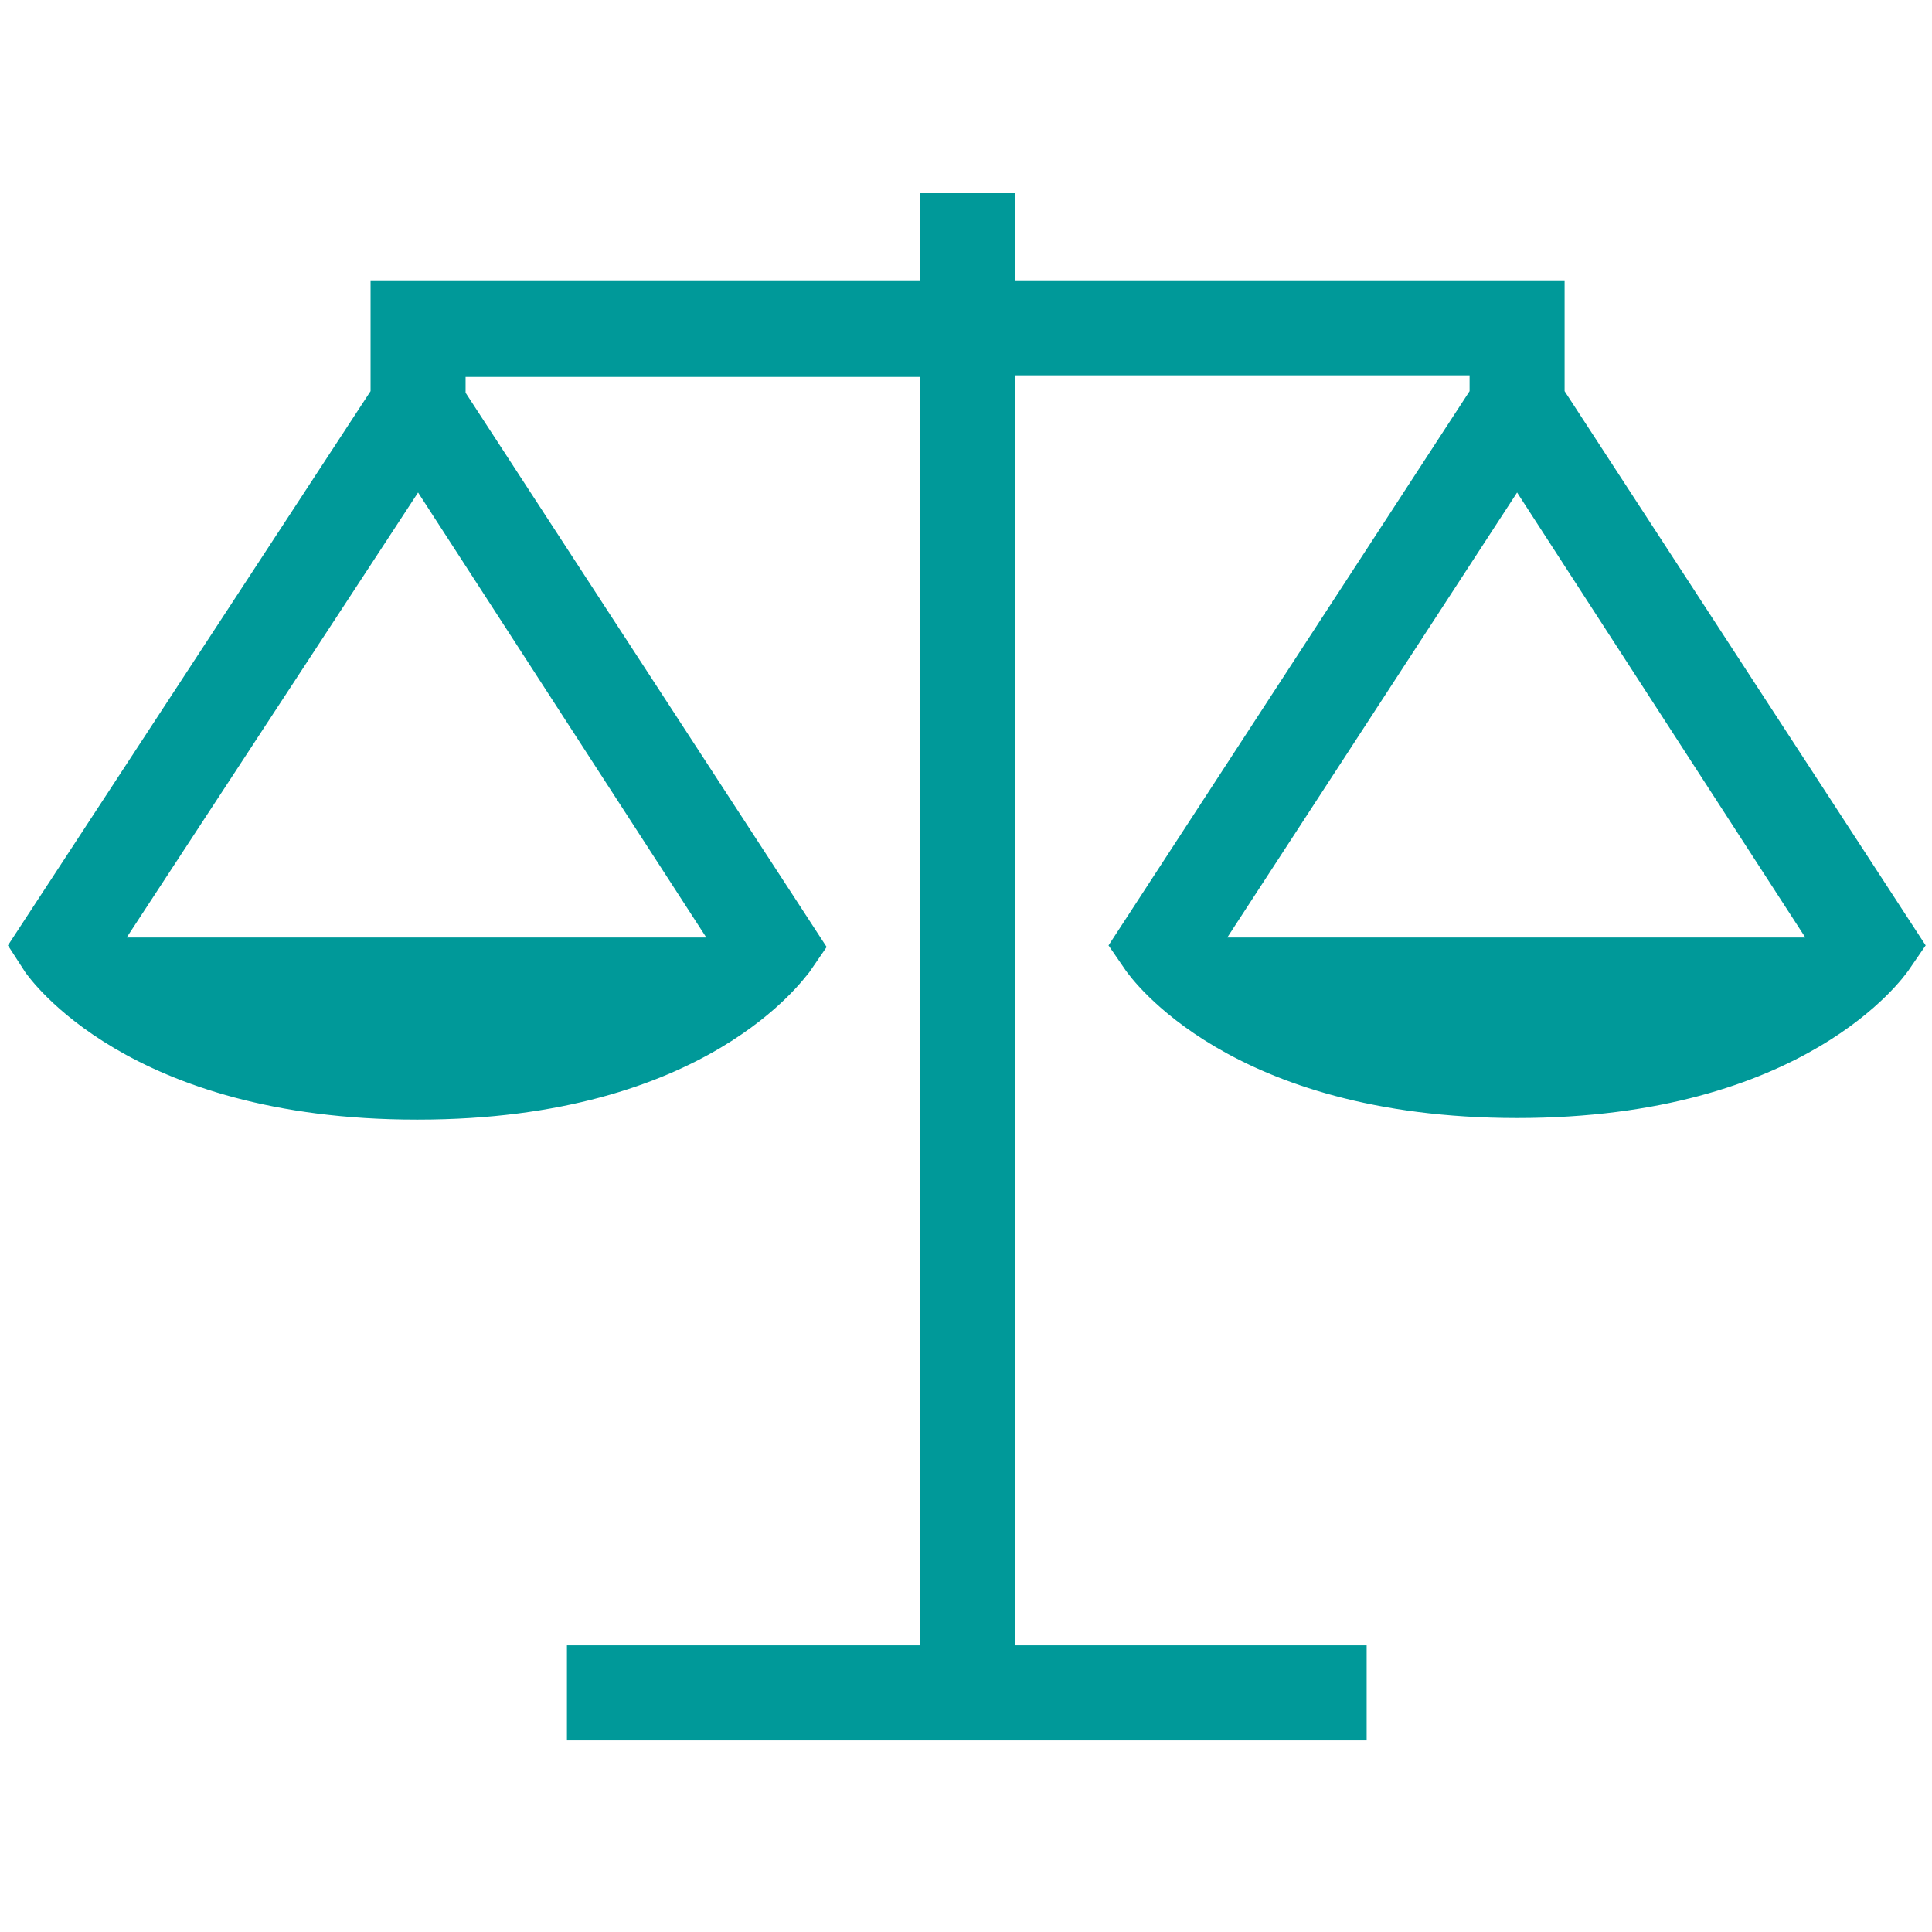 <?xml version="1.0" encoding="utf-8"?>
<!-- Generator: Adobe Illustrator 21.1.0, SVG Export Plug-In . SVG Version: 6.00 Build 0)  -->
<svg version="1.1" xmlns="http://www.w3.org/2000/svg" xmlns:xlink="http://www.w3.org/1999/xlink" x="0px" y="0px"
	 viewBox="0 0 122 122" style="enable-background:new 0 0 122 122;" xml:space="preserve">
<style type="text/css">
	.st0{fill:#009999;}
	.st1{display:none;}
	.st2{display:inline;}
	.st3{fill:#ED4949;}
</style>
<g id="Layer_2">
	<path class="st0" d="M98.8,24.7v-7H64.1v-5.5h-6v5.5H23.4v7l-22.9,35l1.1,1.7c0.3,0.4,6.5,9.3,24.7,9.3h0.1c18.3,0,24.4-9,24.7-9.3
		l1.1-1.6l-22.8-35v-1h28.7v80.1H35.8v6h50.5v-6H64.1V23.7h28.7v1L70,59.7l1.1,1.6c0.3,0.4,6.5,9.3,24.7,9.3s24.4-8.9,24.7-9.3
		l1.1-1.6L98.8,24.7z M44.6,59.2H8l18.4-28.1L44.6,59.2z M77.5,59.2l18.3-28.1L114,59.2H77.5z"/>
</g>
<g id="Layer_2_1_" class="st1">
	<g transform="translate(0 -1028.4)" class="st2">
		<path class="st3" d="M33.8,1035c-8.4,0-16.8,2.7-23.1,9.3c-12.8,13.1-12.4,33.2,0,46.3l50.3,53.3l50.3-53.3
			c12.4-13.1,12.8-33.2,0-46.3c-12.8-12.5-33.5-12.5-46.3,0l-4.1,4.4l-4.1-4.4C50.5,1037.8,42.1,1035,33.8,1035z"/>
	</g>
</g>
</svg>
